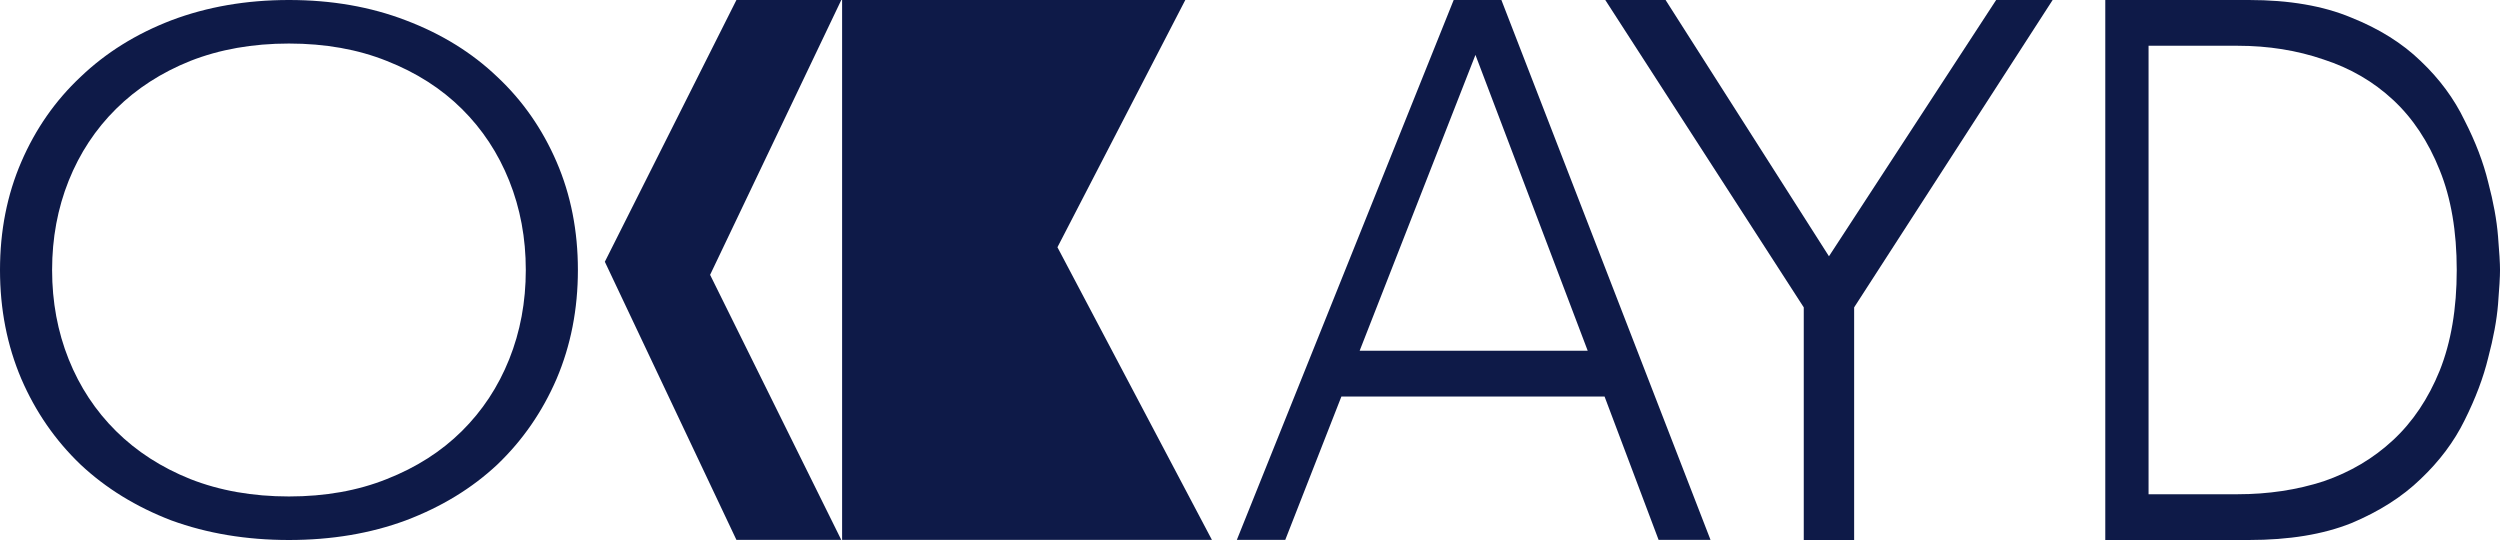 <svg width="125" height="27" viewBox="0 0 125 27" fill="none" xmlns="http://www.w3.org/2000/svg">
<path d="M72.684 0H75.07L85.526 26.994H82.93L80.228 19.826H67.07L64.263 26.994H61.842L72.684 0ZM73.772 2.745L67.982 17.538H79.386L73.772 2.745Z" fill="#0E1A48"/>
<path d="M90.188 15.369L80.264 0H83.279L91.448 12.814L99.807 0H102.632L92.707 15.369V27H90.188V15.369Z" fill="#0E1A48"/>
<path d="M105.264 0H112.444C114.455 0 116.159 0.292 117.558 0.877C118.957 1.436 120.115 2.161 121.033 3.051C121.973 3.941 122.706 4.932 123.23 6.025C123.777 7.093 124.17 8.123 124.41 9.114C124.673 10.106 124.837 11.008 124.902 11.822C124.968 12.61 125.001 13.169 125.001 13.5C125.001 13.831 124.968 14.402 124.902 15.216C124.837 16.004 124.673 16.894 124.41 17.886C124.17 18.877 123.777 19.919 123.23 21.013C122.706 22.081 121.973 23.059 121.033 23.949C120.115 24.839 118.957 25.576 117.558 26.161C116.159 26.72 114.455 27 112.444 27H105.264V0ZM107.428 24.712H111.886C113.416 24.712 114.848 24.496 116.181 24.064C117.515 23.606 118.673 22.919 119.656 22.004C120.64 21.089 121.416 19.932 121.984 18.534C122.553 17.11 122.837 15.432 122.837 13.5C122.837 11.568 122.553 9.903 121.984 8.504C121.416 7.081 120.64 5.911 119.656 4.996C118.673 4.081 117.515 3.407 116.181 2.975C114.848 2.517 113.416 2.288 111.886 2.288H107.428V24.712Z" fill="#0E1A48"/>
<path d="M42.105 26.994V13.926V0L47.776 6.50449e-05H59.265L52.872 12.362L60.596 26.994H48.75H42.105Z" fill="#0E1A48"/>
<path d="M36.821 26.994L30.242 13.088L36.821 0H42.064L35.505 13.742L42.064 26.994H36.821Z" fill="#0E1A48"/>
<path d="M0 13.5C0 11.54 0.355 9.738 1.066 8.093C1.776 6.448 2.763 5.032 4.026 3.847C5.289 2.637 6.803 1.694 8.566 1.016C10.355 0.339 12.316 0 14.447 0C16.579 0 18.526 0.339 20.29 1.016C22.079 1.694 23.605 2.637 24.868 3.847C26.132 5.032 27.118 6.448 27.829 8.093C28.54 9.738 28.895 11.54 28.895 13.5C28.895 15.46 28.54 17.274 27.829 18.944C27.118 20.589 26.132 22.016 24.868 23.226C23.605 24.411 22.079 25.343 20.29 26.02C18.526 26.673 16.579 27 14.447 27C12.316 27 10.355 26.673 8.566 26.02C6.803 25.343 5.289 24.411 4.026 23.226C2.763 22.016 1.776 20.589 1.066 18.944C0.355 17.274 0 15.46 0 13.5ZM2.605 13.5C2.605 15.097 2.882 16.585 3.434 17.964C3.987 19.343 4.776 20.54 5.803 21.556C6.829 22.573 8.066 23.371 9.513 23.952C10.987 24.532 12.632 24.823 14.447 24.823C16.263 24.823 17.895 24.532 19.342 23.952C20.816 23.371 22.066 22.573 23.092 21.556C24.118 20.54 24.908 19.343 25.46 17.964C26.013 16.585 26.29 15.097 26.29 13.5C26.29 11.903 26.013 10.415 25.46 9.036C24.908 7.657 24.118 6.46 23.092 5.444C22.066 4.427 20.816 3.629 19.342 3.048C17.895 2.468 16.263 2.177 14.447 2.177C12.632 2.177 10.987 2.468 9.513 3.048C8.066 3.629 6.829 4.427 5.803 5.444C4.776 6.46 3.987 7.657 3.434 9.036C2.882 10.415 2.605 11.903 2.605 13.5Z" fill="#0E1A48"/>
</svg>

